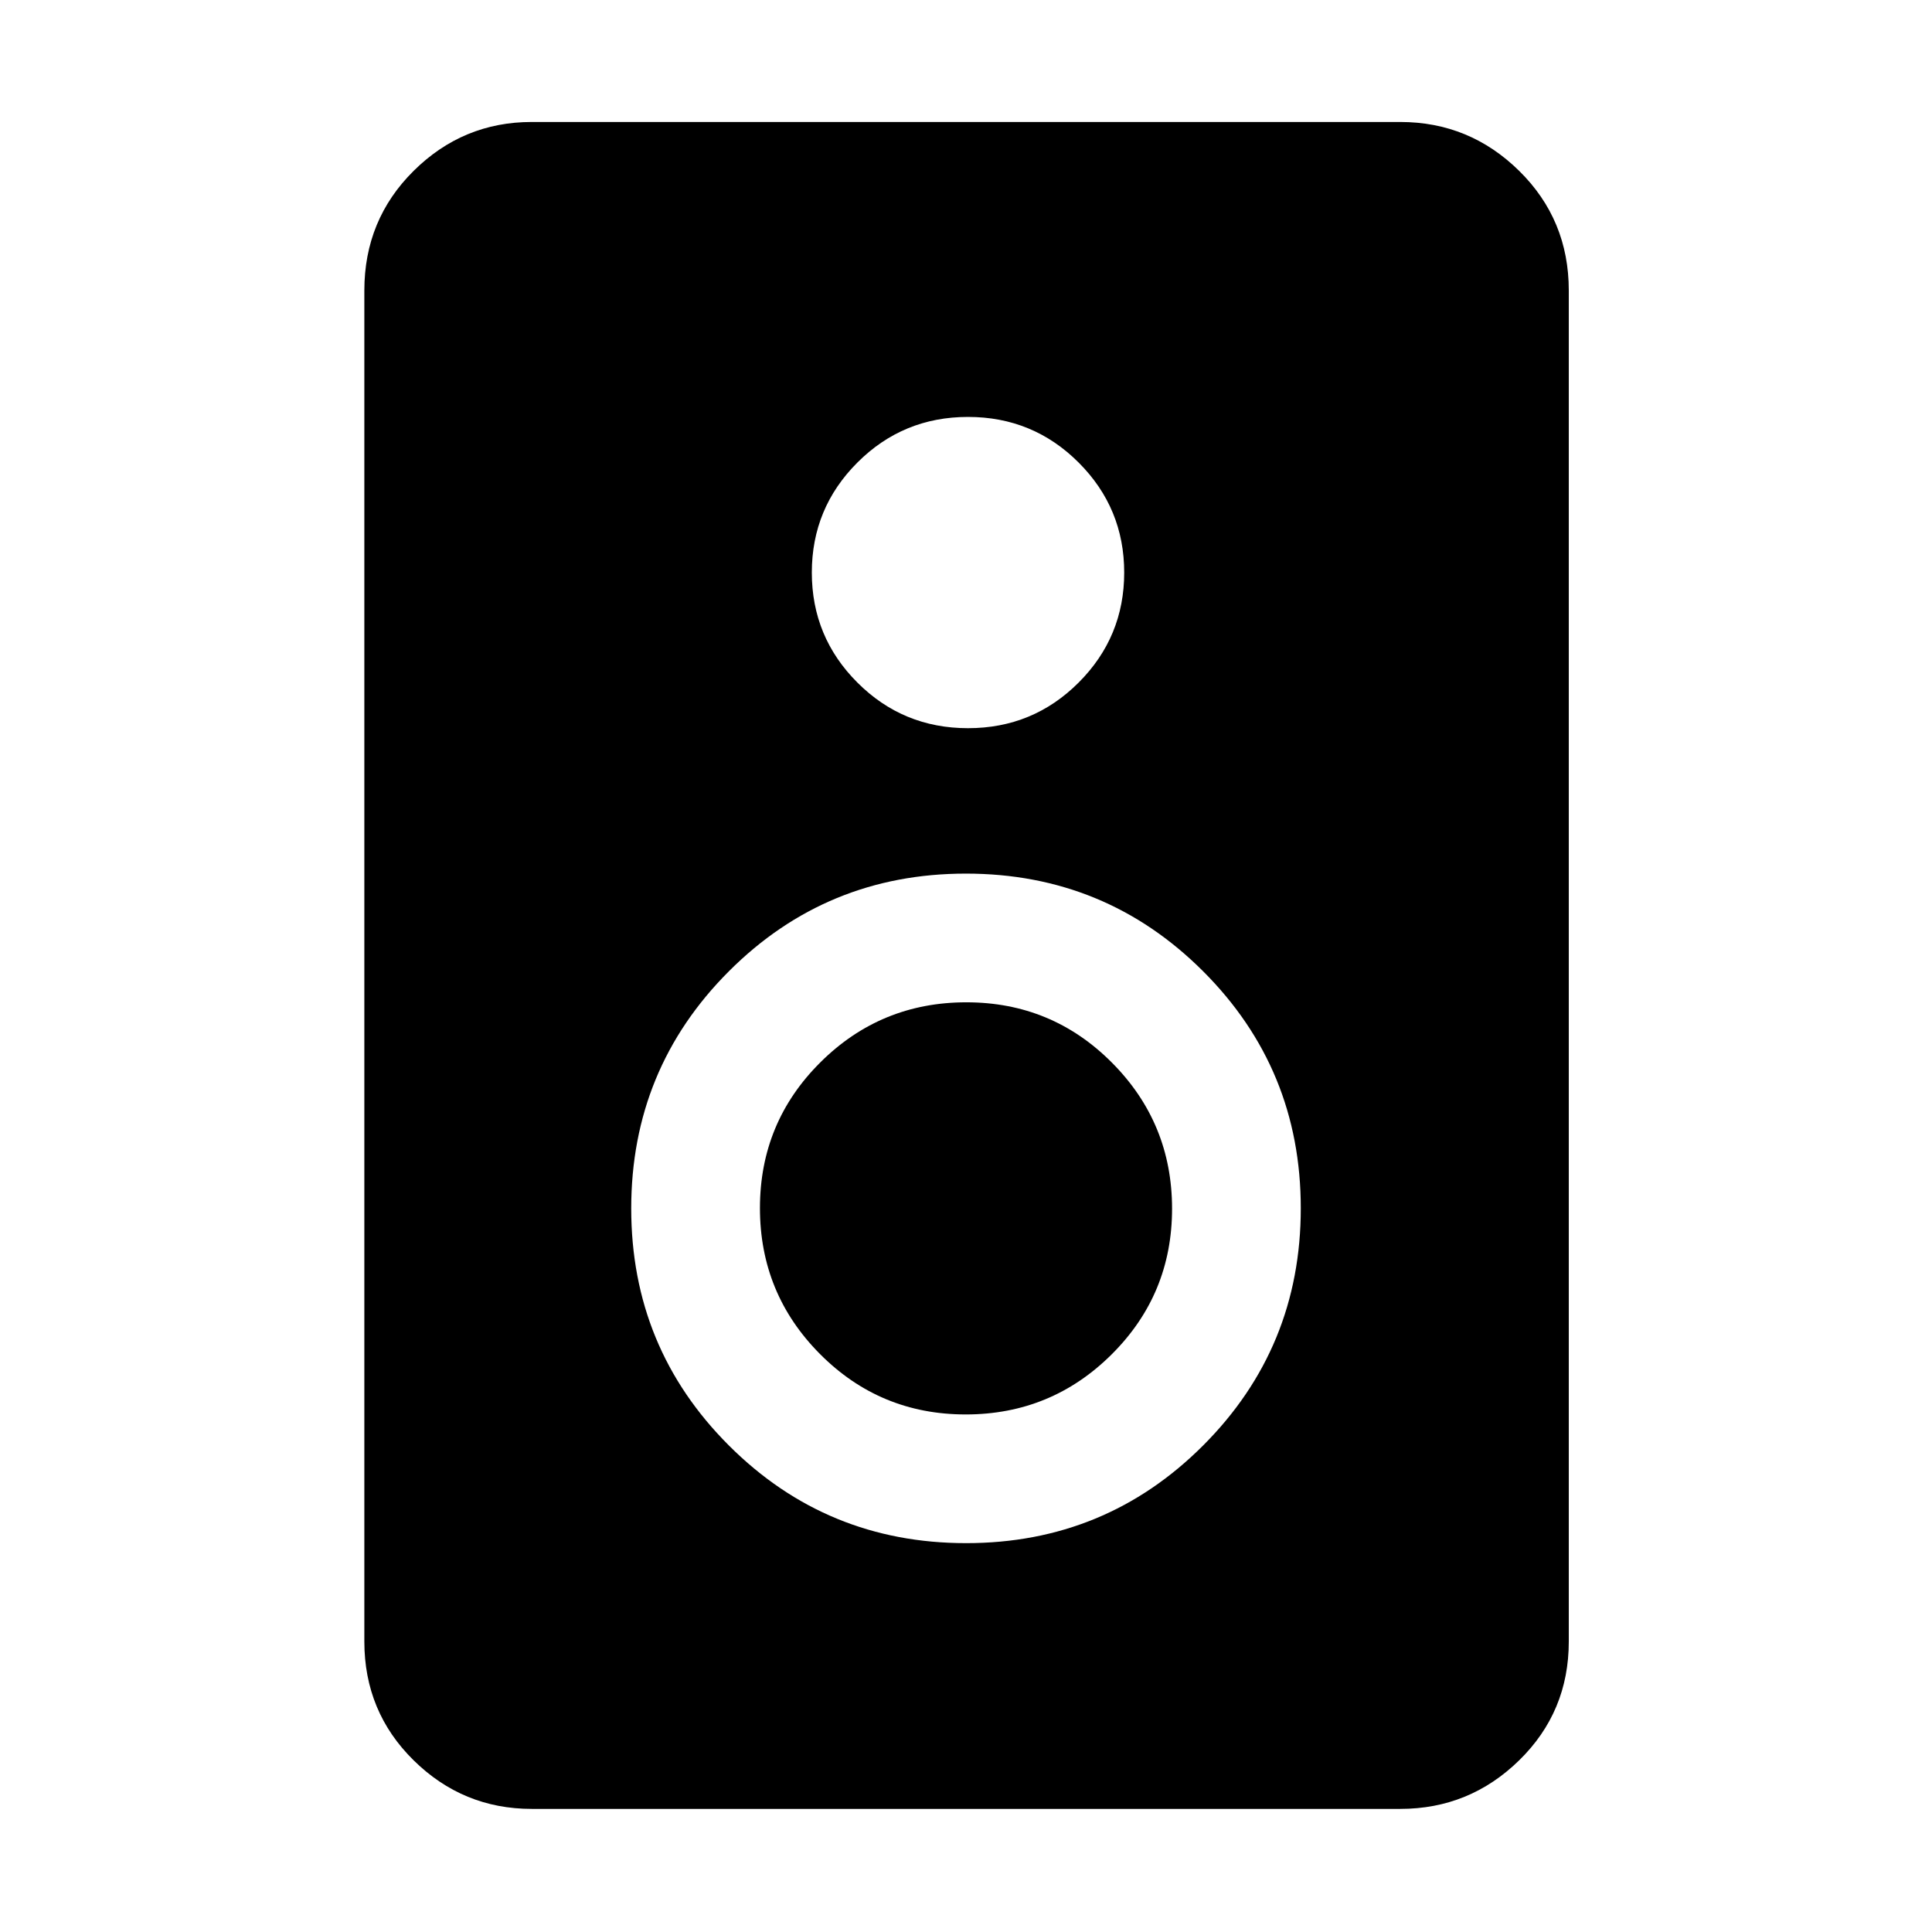 <svg xmlns="http://www.w3.org/2000/svg" height="48" viewBox="0 -960 960 960" width="48"><path d="M695.78-61.17H264.22q-34.16 0-58.67-24.12-24.51-24.11-24.51-59.06v-671.3q0-35.18 24.51-59.46t58.67-24.28h431.56q34.39 0 59.07 24.28 24.67 24.28 24.67 59.46v671.3q0 34.95-24.67 59.06-24.68 24.12-59.07 24.12ZM481-598.17q32.3 0 54.96-22.66 22.65-22.65 22.65-54.67t-22.65-54.67Q513.3-752.83 481-752.83t-54.96 22.66q-22.65 22.65-22.65 54.67t22.65 54.67q22.66 22.66 54.96 22.66Zm-.95 404.95q69.29 0 117.79-48.55 48.51-48.56 48.51-117.85 0-69.28-48.56-117.79-48.55-48.5-117.84-48.5t-117.79 48.55q-48.51 48.56-48.51 117.84 0 69.29 48.56 117.8 48.55 48.5 117.84 48.5Zm-.21-63.95q-42.54 0-72.38-30.01-29.85-30.01-29.85-72.54 0-42.54 30.01-72.39 30-29.85 72.54-29.85 42.54 0 72.38 30.01 29.85 30.01 29.85 72.54 0 42.54-30.01 72.39-30 29.85-72.54 29.85Z"/></svg>